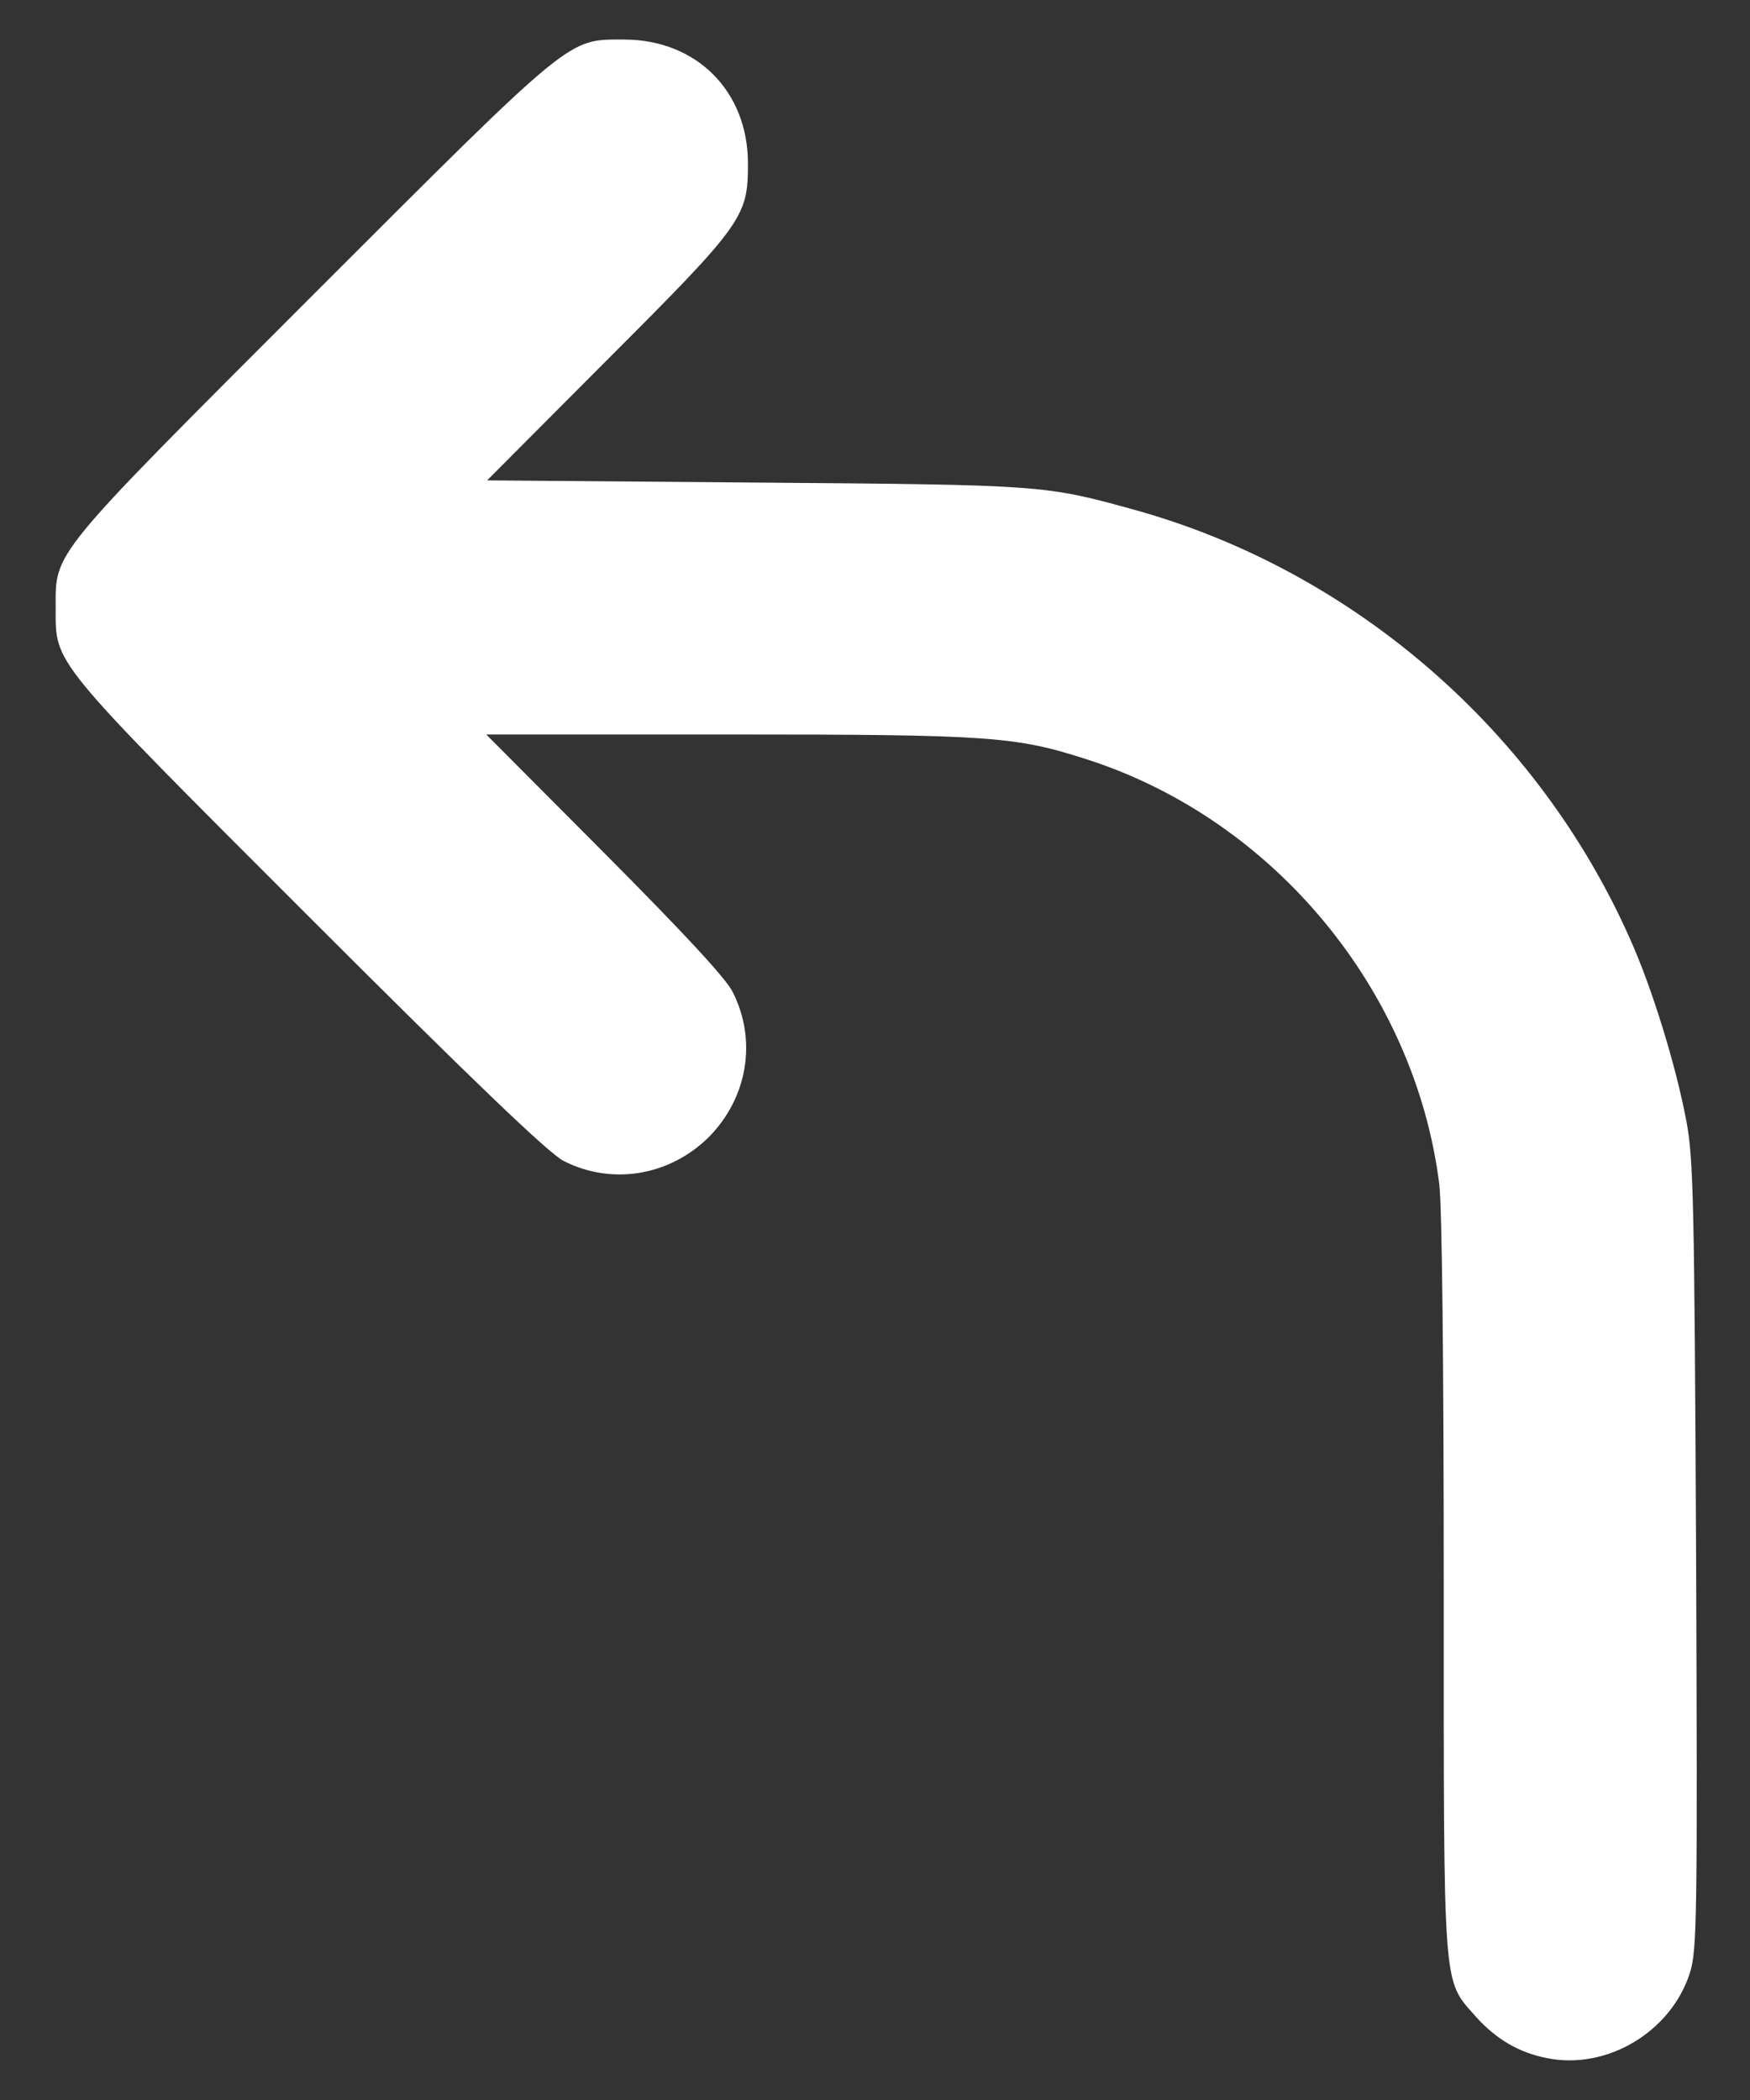 <svg width="20" height="24" viewBox="0 0 20 24" fill="none" xmlns="http://www.w3.org/2000/svg">
<rect x="0" y="0" width="20" height="24" fill="#333333" stroke="none"/>
<path d="M17.683 23.522C17.363 23.461 17.094 23.304 16.86 23.04C16.485 22.613 16.5 22.796 16.5 18.119C16.5 15.565 16.48 13.793 16.449 13.534C16.17 11.319 14.565 9.375 12.438 8.684C11.61 8.415 11.325 8.394 8.329 8.394H5.557L6.912 9.755C7.796 10.644 8.304 11.187 8.375 11.34C8.654 11.893 8.543 12.548 8.101 12.995C7.654 13.437 6.999 13.549 6.445 13.27C6.283 13.193 5.409 12.355 3.541 10.487C0.565 7.511 0.636 7.597 0.636 6.947C0.636 6.297 0.565 6.384 3.566 3.382C6.567 0.381 6.481 0.452 7.131 0.452C7.959 0.452 8.548 1.041 8.548 1.869C8.548 2.478 8.497 2.555 6.943 4.109L5.567 5.49L8.634 5.515C11.945 5.541 11.935 5.541 12.996 5.835C15.484 6.536 17.587 8.364 18.638 10.751C18.882 11.299 19.151 12.168 19.273 12.812C19.354 13.249 19.364 13.706 19.384 17.784C19.4 21.902 19.395 22.293 19.313 22.547C19.1 23.218 18.369 23.659 17.683 23.522Z" fill="white"/>
</svg>
